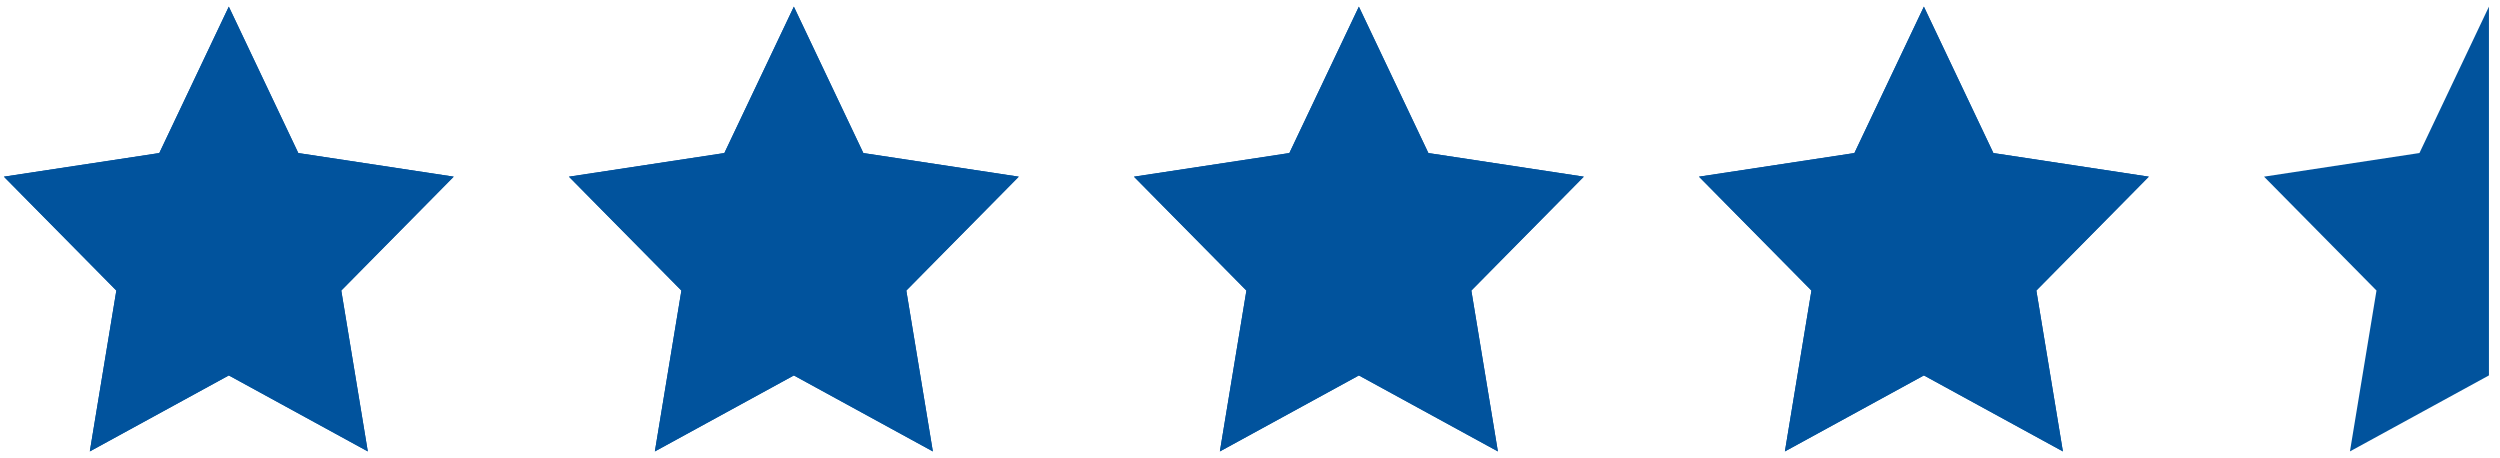 <svg width="191" height="35" viewBox="0 0 191 35" fill="none" xmlns="http://www.w3.org/2000/svg">
<path d="M17.481 0.509L22.79 11.693L34.664 13.497L26.073 22.197L28.1 34.488L17.481 28.682L6.861 34.488L8.889 22.197L0.297 13.497L12.171 11.693L17.481 0.509Z" fill="#01539D"/>
<path d="M17.481 0.509L22.79 11.693L34.664 13.497L26.073 22.197L28.1 34.488L17.481 28.682L6.861 34.488L8.889 22.197L0.297 13.497L12.171 11.693L17.481 0.509Z" fill="#01539D"/>
<path d="M60.651 0.51L65.96 11.693L77.834 13.498L69.242 22.198L71.27 34.489L60.651 28.683L50.031 34.489L52.059 22.198L43.467 13.498L55.341 11.693L60.651 0.51Z" fill="#01539D"/>
<path d="M60.651 0.51L65.96 11.693L77.834 13.498L69.242 22.198L71.27 34.489L60.651 28.683L50.031 34.489L52.059 22.198L43.467 13.498L55.341 11.693L60.651 0.51Z" fill="#01539D"/>
<path d="M103.818 0.51L109.128 11.693L121.002 13.498L112.41 22.198L114.438 34.489L103.818 28.683L93.198 34.489L95.226 22.198L86.634 13.498L98.508 11.693L103.818 0.51Z" fill="#01539D"/>
<path d="M103.818 0.51L109.128 11.693L121.002 13.498L112.41 22.198L114.438 34.489L103.818 28.683L93.198 34.489L95.226 22.198L86.634 13.498L98.508 11.693L103.818 0.51Z" fill="#01539D"/>
<path d="M146.985 0.509L152.295 11.693L164.169 13.497L155.577 22.197L157.605 34.488L146.985 28.682L136.366 34.488L138.394 22.197L129.802 13.497L141.676 11.693L146.985 0.509Z" fill="#01539D"/>
<path d="M146.985 0.509L152.295 11.693L164.169 13.497L155.577 22.197L157.605 34.488L146.985 28.682L136.366 34.488L138.394 22.197L129.802 13.497L141.676 11.693L146.985 0.509Z" fill="#01539D"/>
<path d="M179.536 34.487L190.155 28.681V0.508L184.846 11.692L172.972 13.496L181.564 22.196L179.536 34.487Z" fill="#01539D"/>
</svg>
